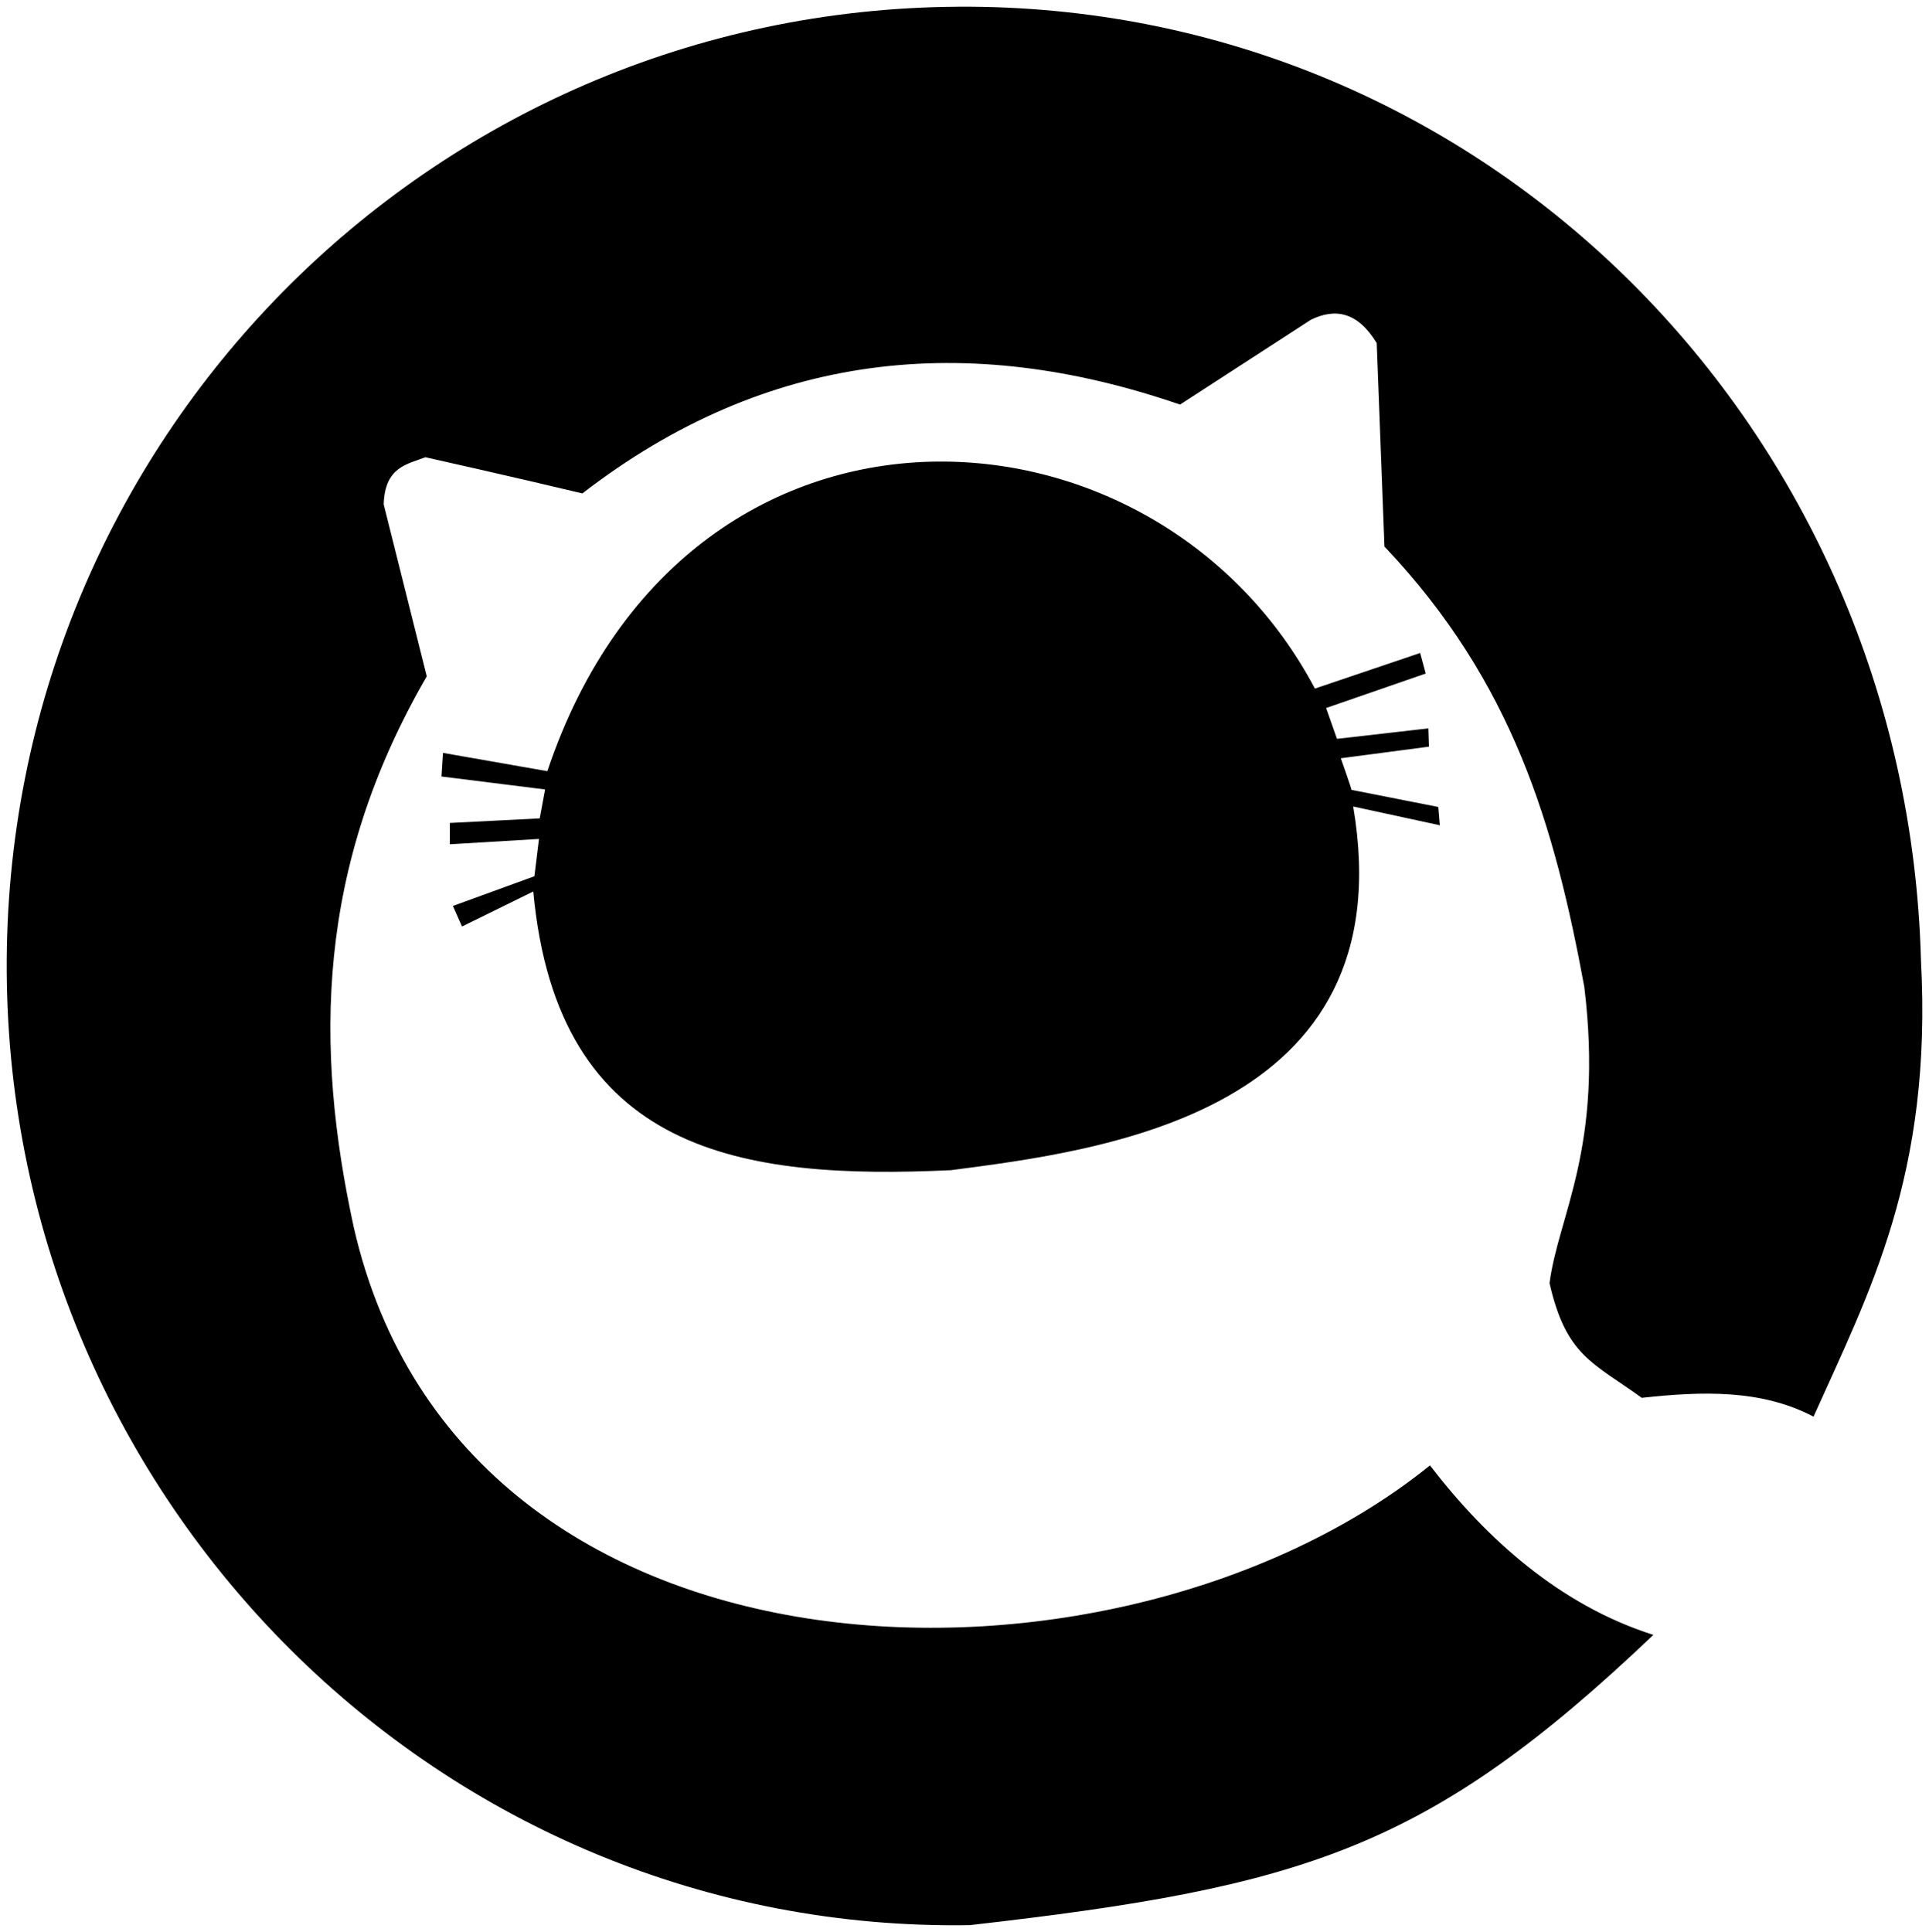 <svg viewBox="0 0 112.802 112.981" version="1.1" xmlns="http://www.w3.org/2000/svg" style="fill:currentColor">
  <g transform="translate(-55.194,-80.641)">
    <path d="m 111.205,81.034 c -30.911,0.193 -55.812,25.463 -55.618,56.444 0.193,30.98 25.411,56.243 56.318,55.745 19.585,-2.23 26.833,-4.475 39.973,-16.975 -5.457,-1.736 -9.757,-5.605 -13.063,-9.911 -18.085,14.61 -56.547,14.118 -62.935,-13.935 -2.291,-10.532 -2.21,-21.029 4.271,-32.208 l -2.519,-10.061 c 0.069,-2.199 1.381,-2.339 2.438,-2.753 0,0 5.16,1.152 9.179,2.116 10.774,-8.316 22.512,-9.477 34.95,-5.195 l 7.652,-4.96 c 1.43,-0.7 2.74,-0.456 3.85,1.361 l 0.452,11.9 c 7.546,7.955 9.948,16.368 11.686,25.748 1.144,9.42 -1.517,13.343 -2.033,17.331 0.969,4.251 2.523,4.633 5.395,6.705 3.526,-0.386 6.988,-0.505 10.045,1.101 3.242,-7.249 6.959,-14.138 6.28,-26.709 -0.831,-30.97 -25.408,-55.938 -56.319,-55.745 z m -1.197,26.6 c -9.331,0.089 -18.646,5.693 -22.807,18.105 l -6.101,-1.069 -0.089,1.381 6.056,0.757 -0.312,1.692 -5.254,0.267 v 1.247 l 5.21,-0.312 -0.267,2.182 -4.765,1.737 0.534,1.202 4.164,-2.048 c 1.421,15.363 12.232,16.859 24.425,16.298 8.699,-1.14 26.582,-3.273 23.523,-21.268 l 5.065,1.097 -0.089,-1.069 -5.077,-1.001 c 0,-0.089 -0.623,-1.848 -0.623,-1.848 l 5.154,-0.679 -0.033,-1.069 -5.344,0.612 -0.635,-1.804 5.822,-2.015 -0.323,-1.203 -6.156,2.082 c -4.534,-8.576 -13.314,-13.358 -22.079,-13.274 z" />
  </g>
</svg>
